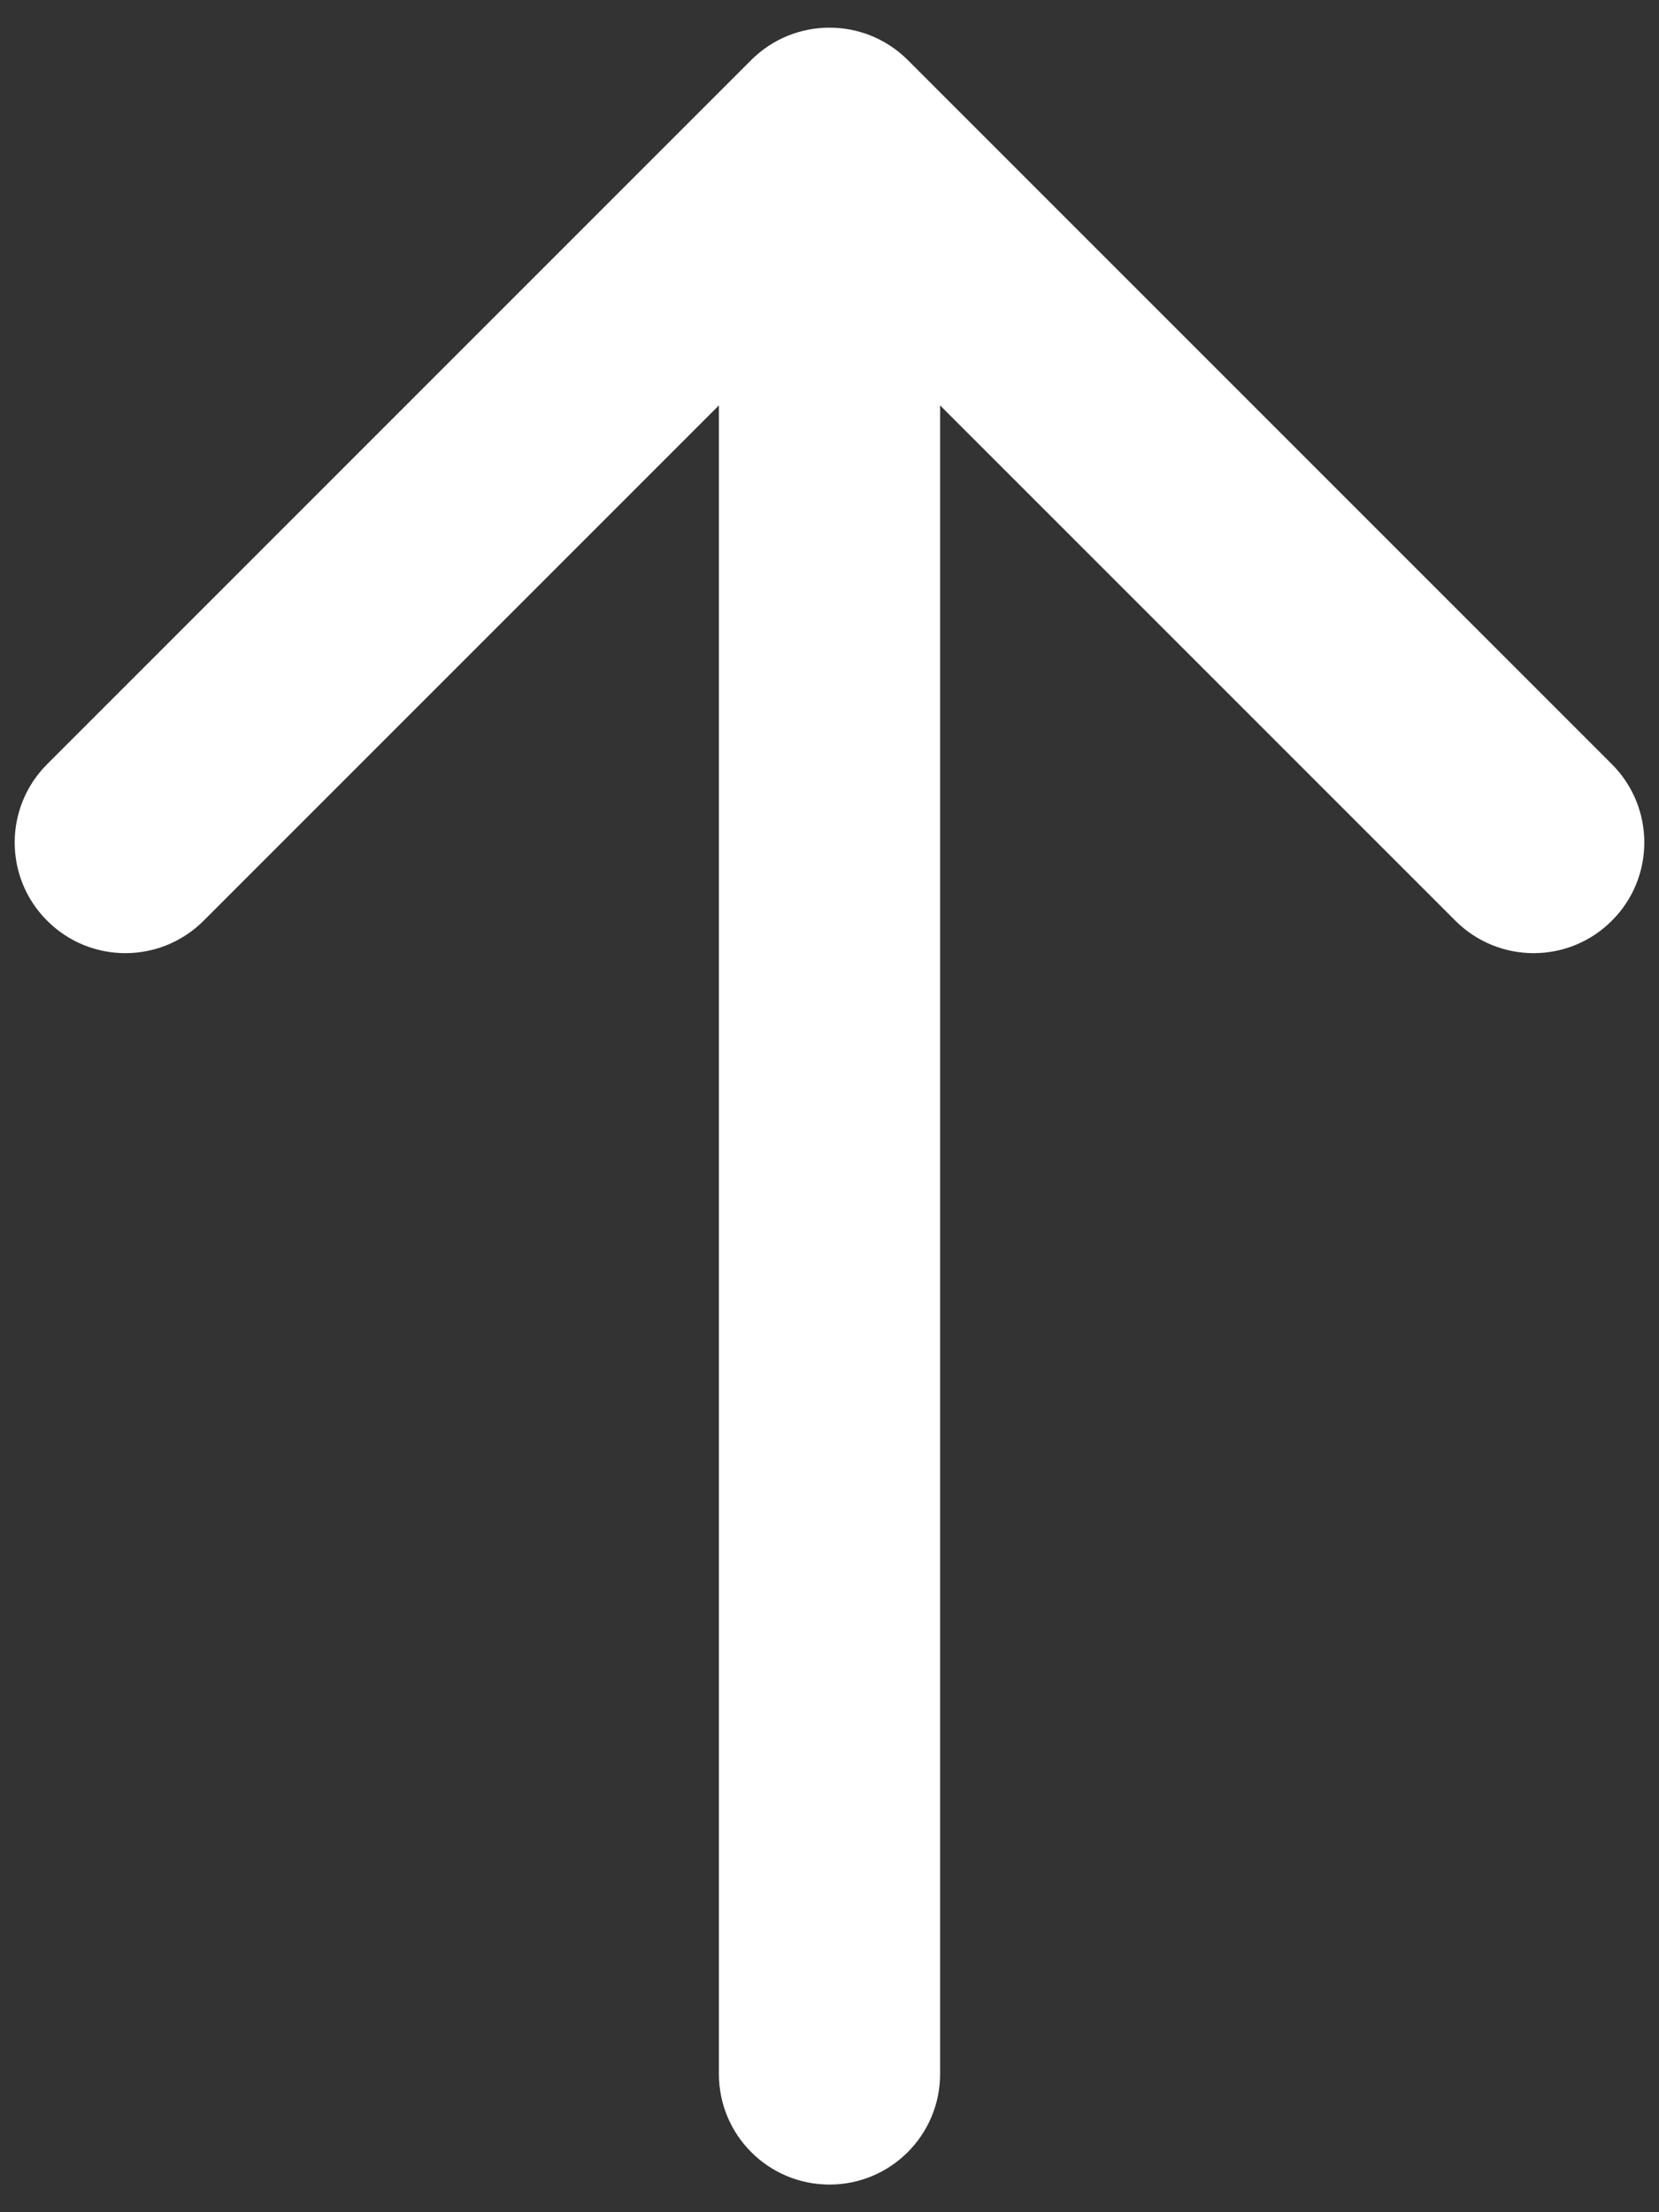 <svg width="12" height="16" viewBox="0 0 12 16" fill="none" xmlns="http://www.w3.org/2000/svg">
<rect x="0" y="0" width="12" height="16" fill="#333333" stroke="none"/>
<path d="M6.8 15C6.8 15.442 6.442 15.8 6 15.8C5.558 15.8 5.2 15.442 5.2 15L6.8 15ZM5.434 0.434C5.747 0.122 6.253 0.122 6.566 0.434L11.659 5.527C11.972 5.84 11.972 6.347 11.659 6.659C11.347 6.972 10.84 6.972 10.527 6.659L6 2.132L1.473 6.659C1.16 6.972 0.653 6.972 0.341 6.659C0.028 6.347 0.028 5.84 0.341 5.527L5.434 0.434ZM5.2 15L5.2 1L6.8 1L6.8 15L5.2 15Z" fill="white"/>
</svg>

